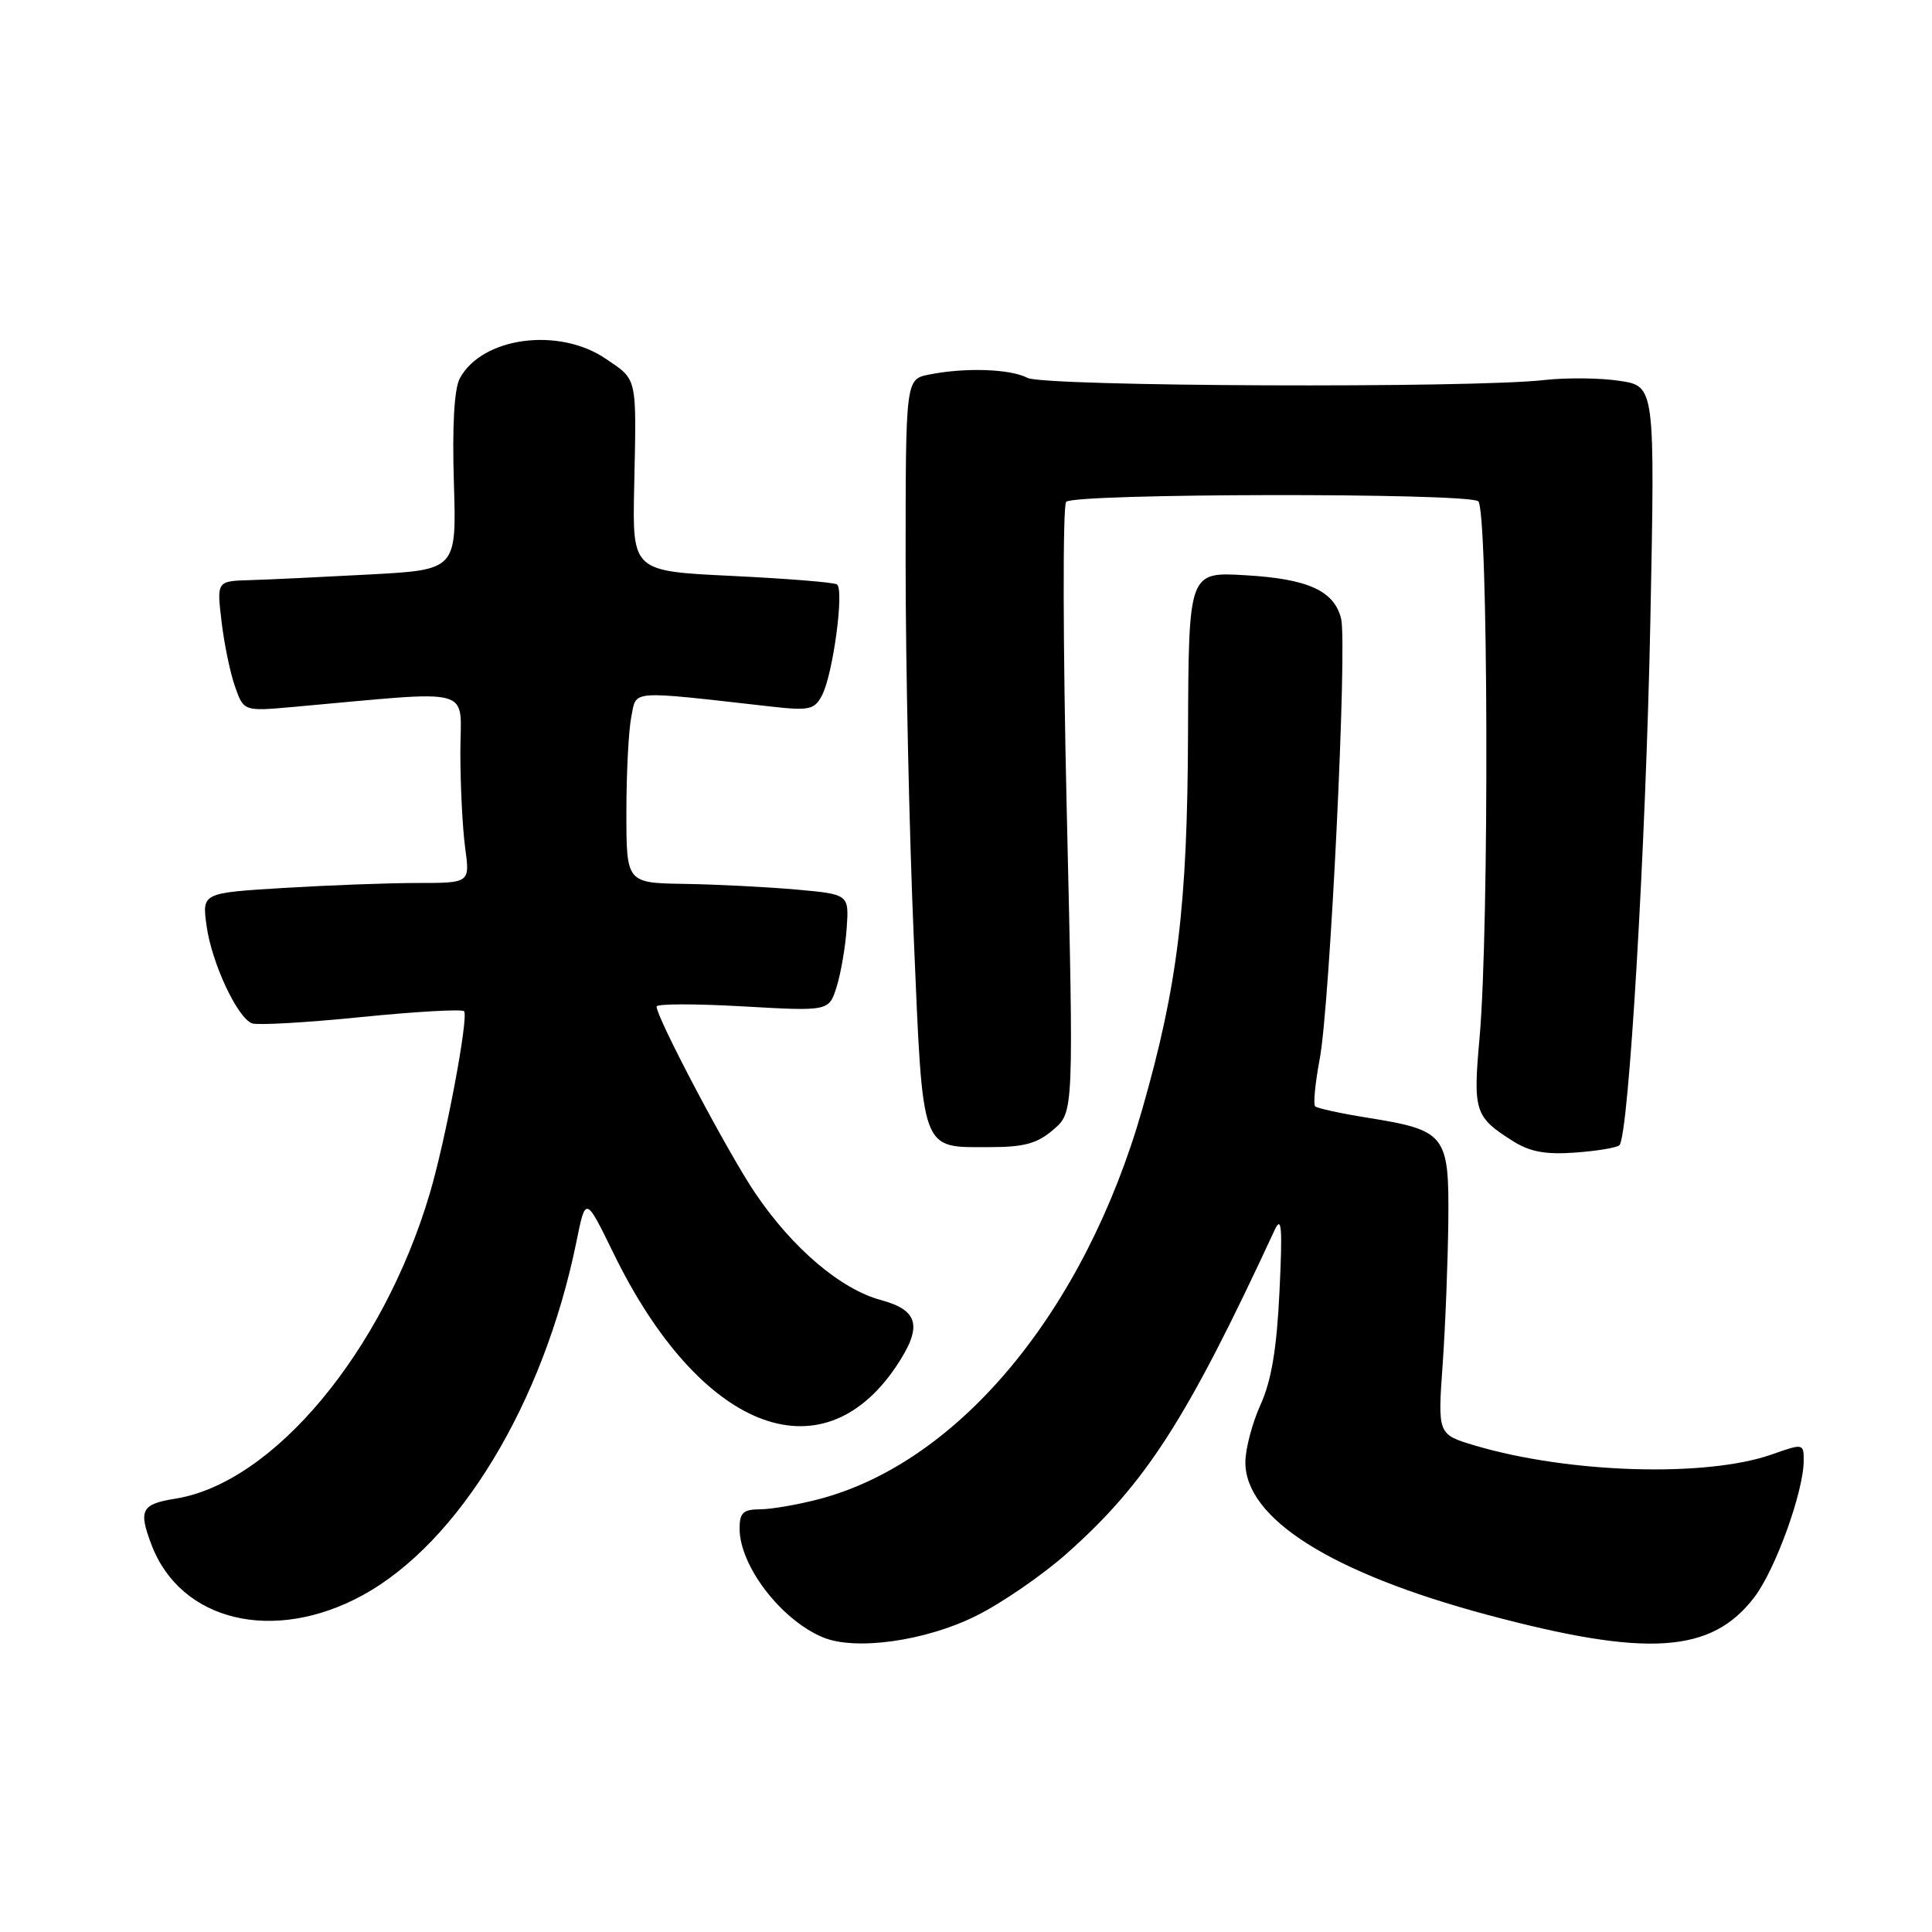 <?xml version="1.0" encoding="UTF-8" standalone="no"?>
<!DOCTYPE svg PUBLIC "-//W3C//DTD SVG 1.1//EN" "http://www.w3.org/Graphics/SVG/1.1/DTD/svg11.dtd" >
<svg xmlns="http://www.w3.org/2000/svg" xmlns:xlink="http://www.w3.org/1999/xlink" version="1.1" viewBox="0 0 256 256">
 <g >
 <path fill="currentColor"
d=" M 129.36 214.10 C 132.74 212.42 138.13 208.71 141.34 205.86 C 151.82 196.56 157.26 188.10 168.89 163.00 C 169.82 160.99 169.95 162.58 169.54 171.10 C 169.18 178.70 168.47 182.94 167.04 186.10 C 165.94 188.52 165.03 191.95 165.02 193.72 C 164.97 201.20 176.37 208.41 197.00 213.95 C 218.28 219.65 226.77 219.10 232.46 211.64 C 235.26 207.97 239.00 197.61 239.00 193.53 C 239.00 191.26 238.95 191.25 234.75 192.73 C 226.05 195.78 207.89 195.23 195.44 191.54 C 190.50 190.07 190.50 190.07 191.16 180.79 C 191.52 175.68 191.85 167.12 191.91 161.77 C 192.02 150.31 191.59 149.77 181.12 148.09 C 177.61 147.53 174.52 146.85 174.26 146.59 C 174.00 146.33 174.27 143.50 174.87 140.31 C 176.23 133.09 178.55 85.30 177.70 81.95 C 176.76 78.26 173.30 76.70 165.00 76.22 C 157.50 75.78 157.50 75.78 157.42 97.14 C 157.34 120.04 156.06 130.55 151.35 147.00 C 143.72 173.66 127.16 193.68 108.65 198.61 C 105.82 199.36 102.26 199.98 100.75 199.99 C 98.47 200.00 98.00 200.44 98.00 202.55 C 98.00 207.46 103.45 214.60 109.00 216.94 C 113.31 218.76 122.62 217.46 129.36 214.10 Z  M 48.01 211.40 C 60.81 204.43 72.03 185.90 76.38 164.53 C 77.60 158.50 77.60 158.50 81.26 166.00 C 92.64 189.37 108.76 195.86 118.73 181.08 C 122.27 175.81 121.78 173.63 116.75 172.27 C 111.42 170.84 105.05 165.44 100.10 158.14 C 96.52 152.87 87.00 134.86 87.00 133.37 C 87.00 133.00 92.14 132.99 98.42 133.35 C 109.84 134.00 109.84 134.00 110.86 130.75 C 111.42 128.96 112.02 125.47 112.19 123.00 C 112.50 118.50 112.50 118.50 105.50 117.87 C 101.65 117.53 95.01 117.19 90.75 117.12 C 83.00 117.00 83.00 117.00 83.00 107.62 C 83.00 102.47 83.29 96.79 83.65 94.99 C 84.37 91.38 83.12 91.48 102.15 93.62 C 107.19 94.19 107.91 94.04 108.90 92.18 C 110.37 89.44 111.90 78.06 110.89 77.43 C 110.45 77.16 104.18 76.66 96.94 76.31 C 83.80 75.68 83.80 75.68 84.03 64.59 C 84.35 49.73 84.50 50.41 80.27 47.54 C 74.02 43.29 63.85 44.67 60.92 50.15 C 60.19 51.52 59.91 56.43 60.14 63.89 C 60.50 75.50 60.50 75.50 49.00 76.12 C 42.67 76.46 35.53 76.80 33.11 76.87 C 28.72 77.00 28.72 77.00 29.35 82.31 C 29.69 85.23 30.49 89.12 31.13 90.94 C 32.29 94.26 32.29 94.26 38.89 93.67 C 63.43 91.48 61.00 90.81 61.00 99.72 C 61.00 104.12 61.29 109.81 61.64 112.36 C 62.27 117.00 62.27 117.00 55.29 117.00 C 51.45 117.00 43.46 117.30 37.54 117.66 C 26.77 118.32 26.77 118.32 27.37 122.66 C 28.04 127.57 31.43 134.84 33.39 135.60 C 34.11 135.87 40.64 135.50 47.92 134.76 C 55.20 134.03 61.31 133.69 61.50 134.00 C 62.09 134.95 59.04 151.10 56.94 158.17 C 50.73 179.09 36.22 196.50 23.25 198.58 C 18.73 199.30 18.32 200.08 20.07 204.68 C 23.92 214.84 36.24 217.80 48.01 211.40 Z  M 214.58 151.75 C 215.82 150.52 218.08 112.12 218.68 82.33 C 219.30 51.17 219.30 51.17 214.59 50.46 C 212.01 50.07 207.55 50.03 204.69 50.35 C 195.13 51.46 138.29 51.22 136.14 50.07 C 133.90 48.88 127.90 48.67 123.12 49.63 C 120.00 50.25 120.00 50.25 120.00 74.65 C 120.00 88.07 120.48 110.40 121.08 124.27 C 122.31 153.09 121.91 152.00 131.14 152.00 C 135.71 152.00 137.44 151.53 139.58 149.68 C 142.28 147.37 142.28 147.37 141.35 107.43 C 140.84 85.47 140.81 67.05 141.27 66.50 C 142.22 65.36 194.02 65.28 195.86 66.41 C 197.21 67.25 197.35 122.97 196.05 137.50 C 195.17 147.30 195.40 148.00 200.50 151.22 C 202.74 152.63 204.82 153.01 208.75 152.72 C 211.64 152.51 214.26 152.07 214.58 151.75 Z "/>
</g>
</svg>